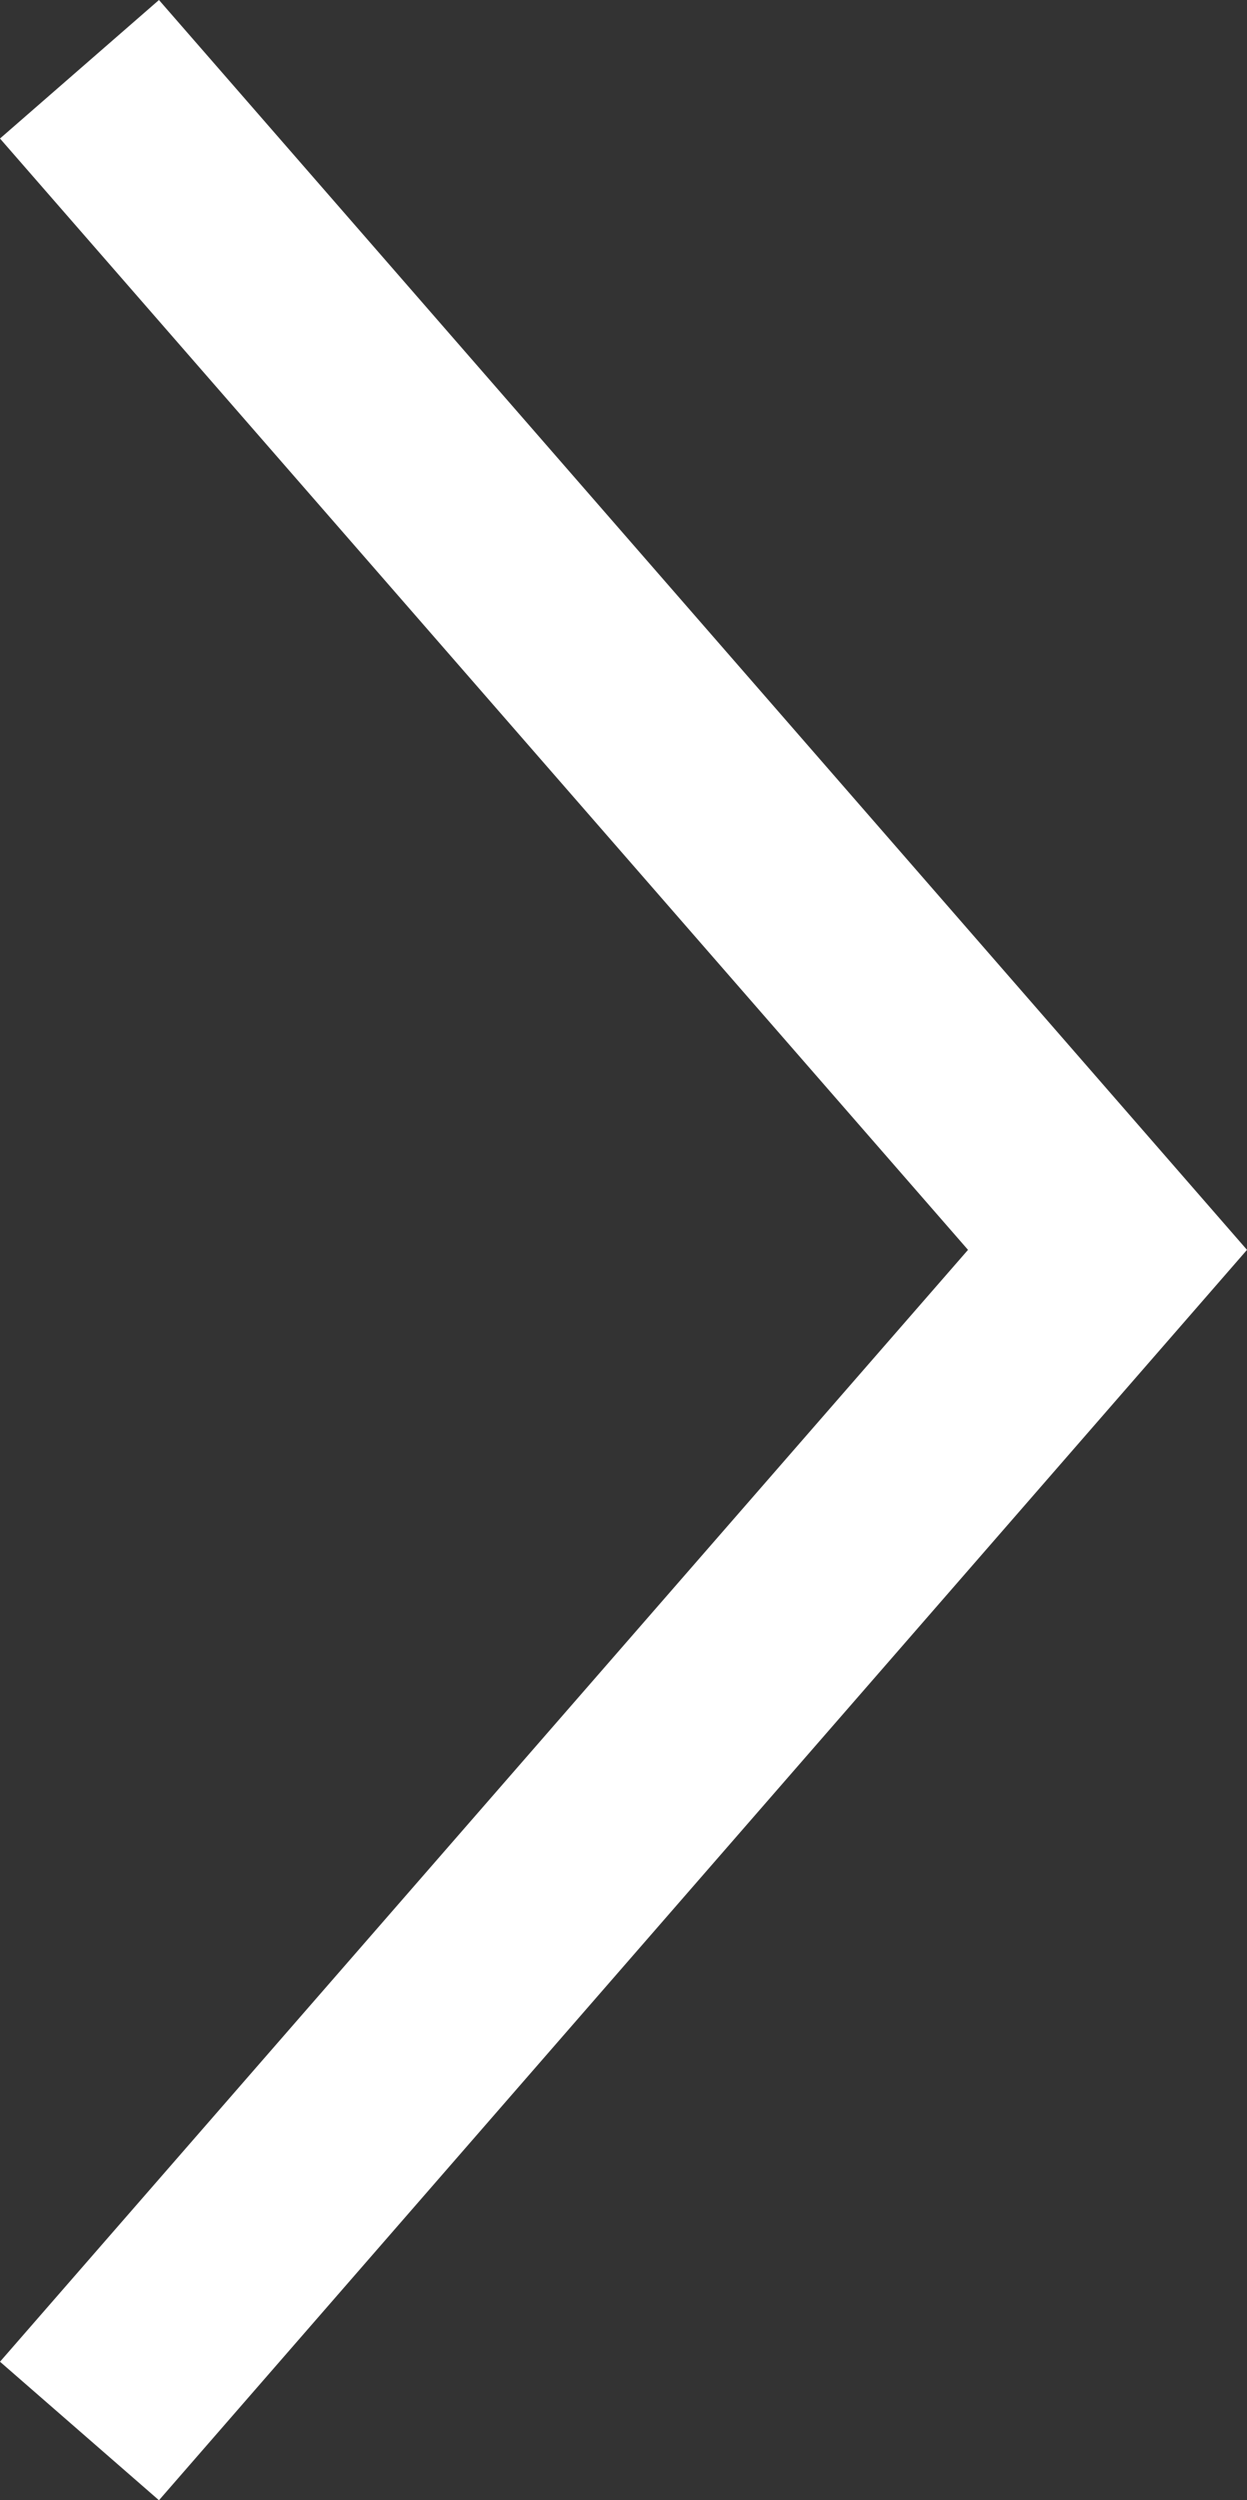 <svg xmlns="http://www.w3.org/2000/svg" viewBox="0 0 23.69 47.47"><rect x="0" y="0" width="23.69" height="47.47" fill="#333333" stroke="none"/><defs><style>.cls-1{fill:#fff;}</style></defs><title>chevron_right</title><g id="Layer_2" data-name="Layer 2"><g id="Layer_1-2" data-name="Layer 1"><polygon class="cls-1" points="3.02 47.47 0 44.84 18.39 23.73 0 2.63 3.02 0 23.69 23.73 3.02 47.47"/></g></g></svg>